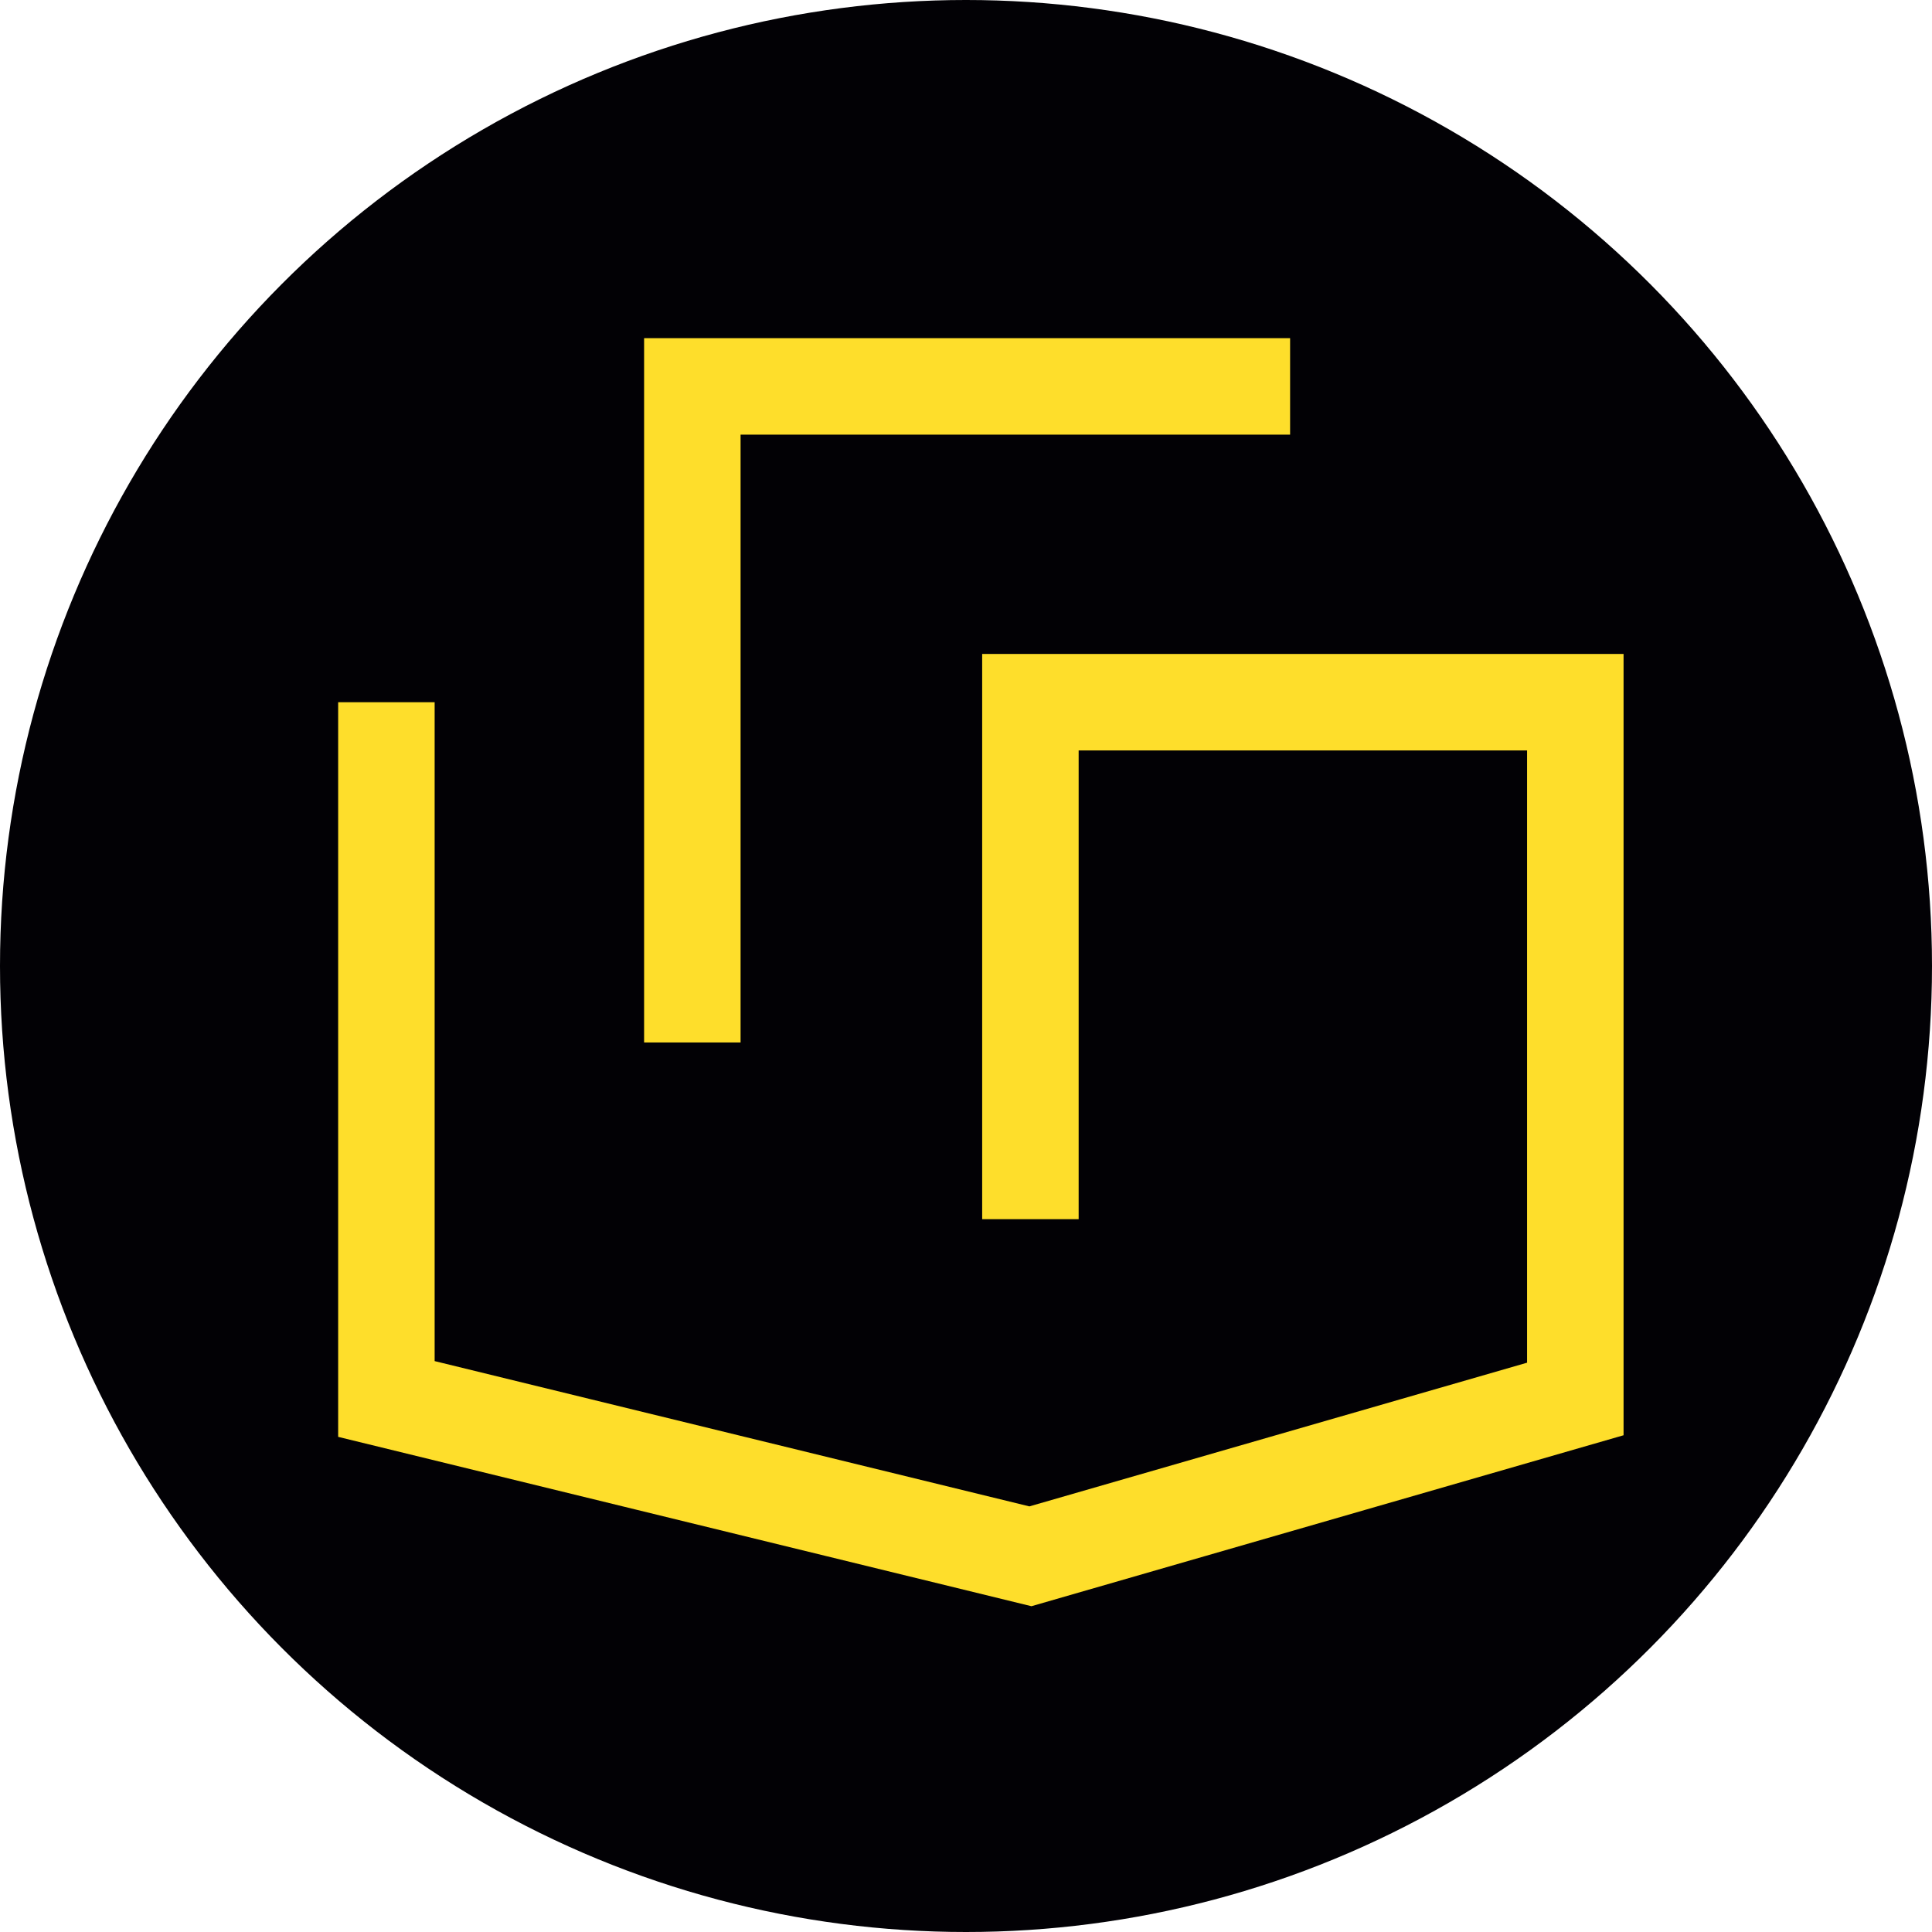 <svg width="65" height="65" viewBox="0 0 65 65" fill="none" xmlns="http://www.w3.org/2000/svg">
<circle cx="32.5" cy="32.5" r="32.5" fill="#020105"/>
<path d="M43.404 13H23.293V35.073" stroke="#FEDE2B" stroke-width="3.246"/>
<path d="M34.667 41.017V23.625H53V47.067L34.667 52.36L13 47.067V23.625" stroke="#FEDE2B" stroke-width="3.246"/>
</svg>

